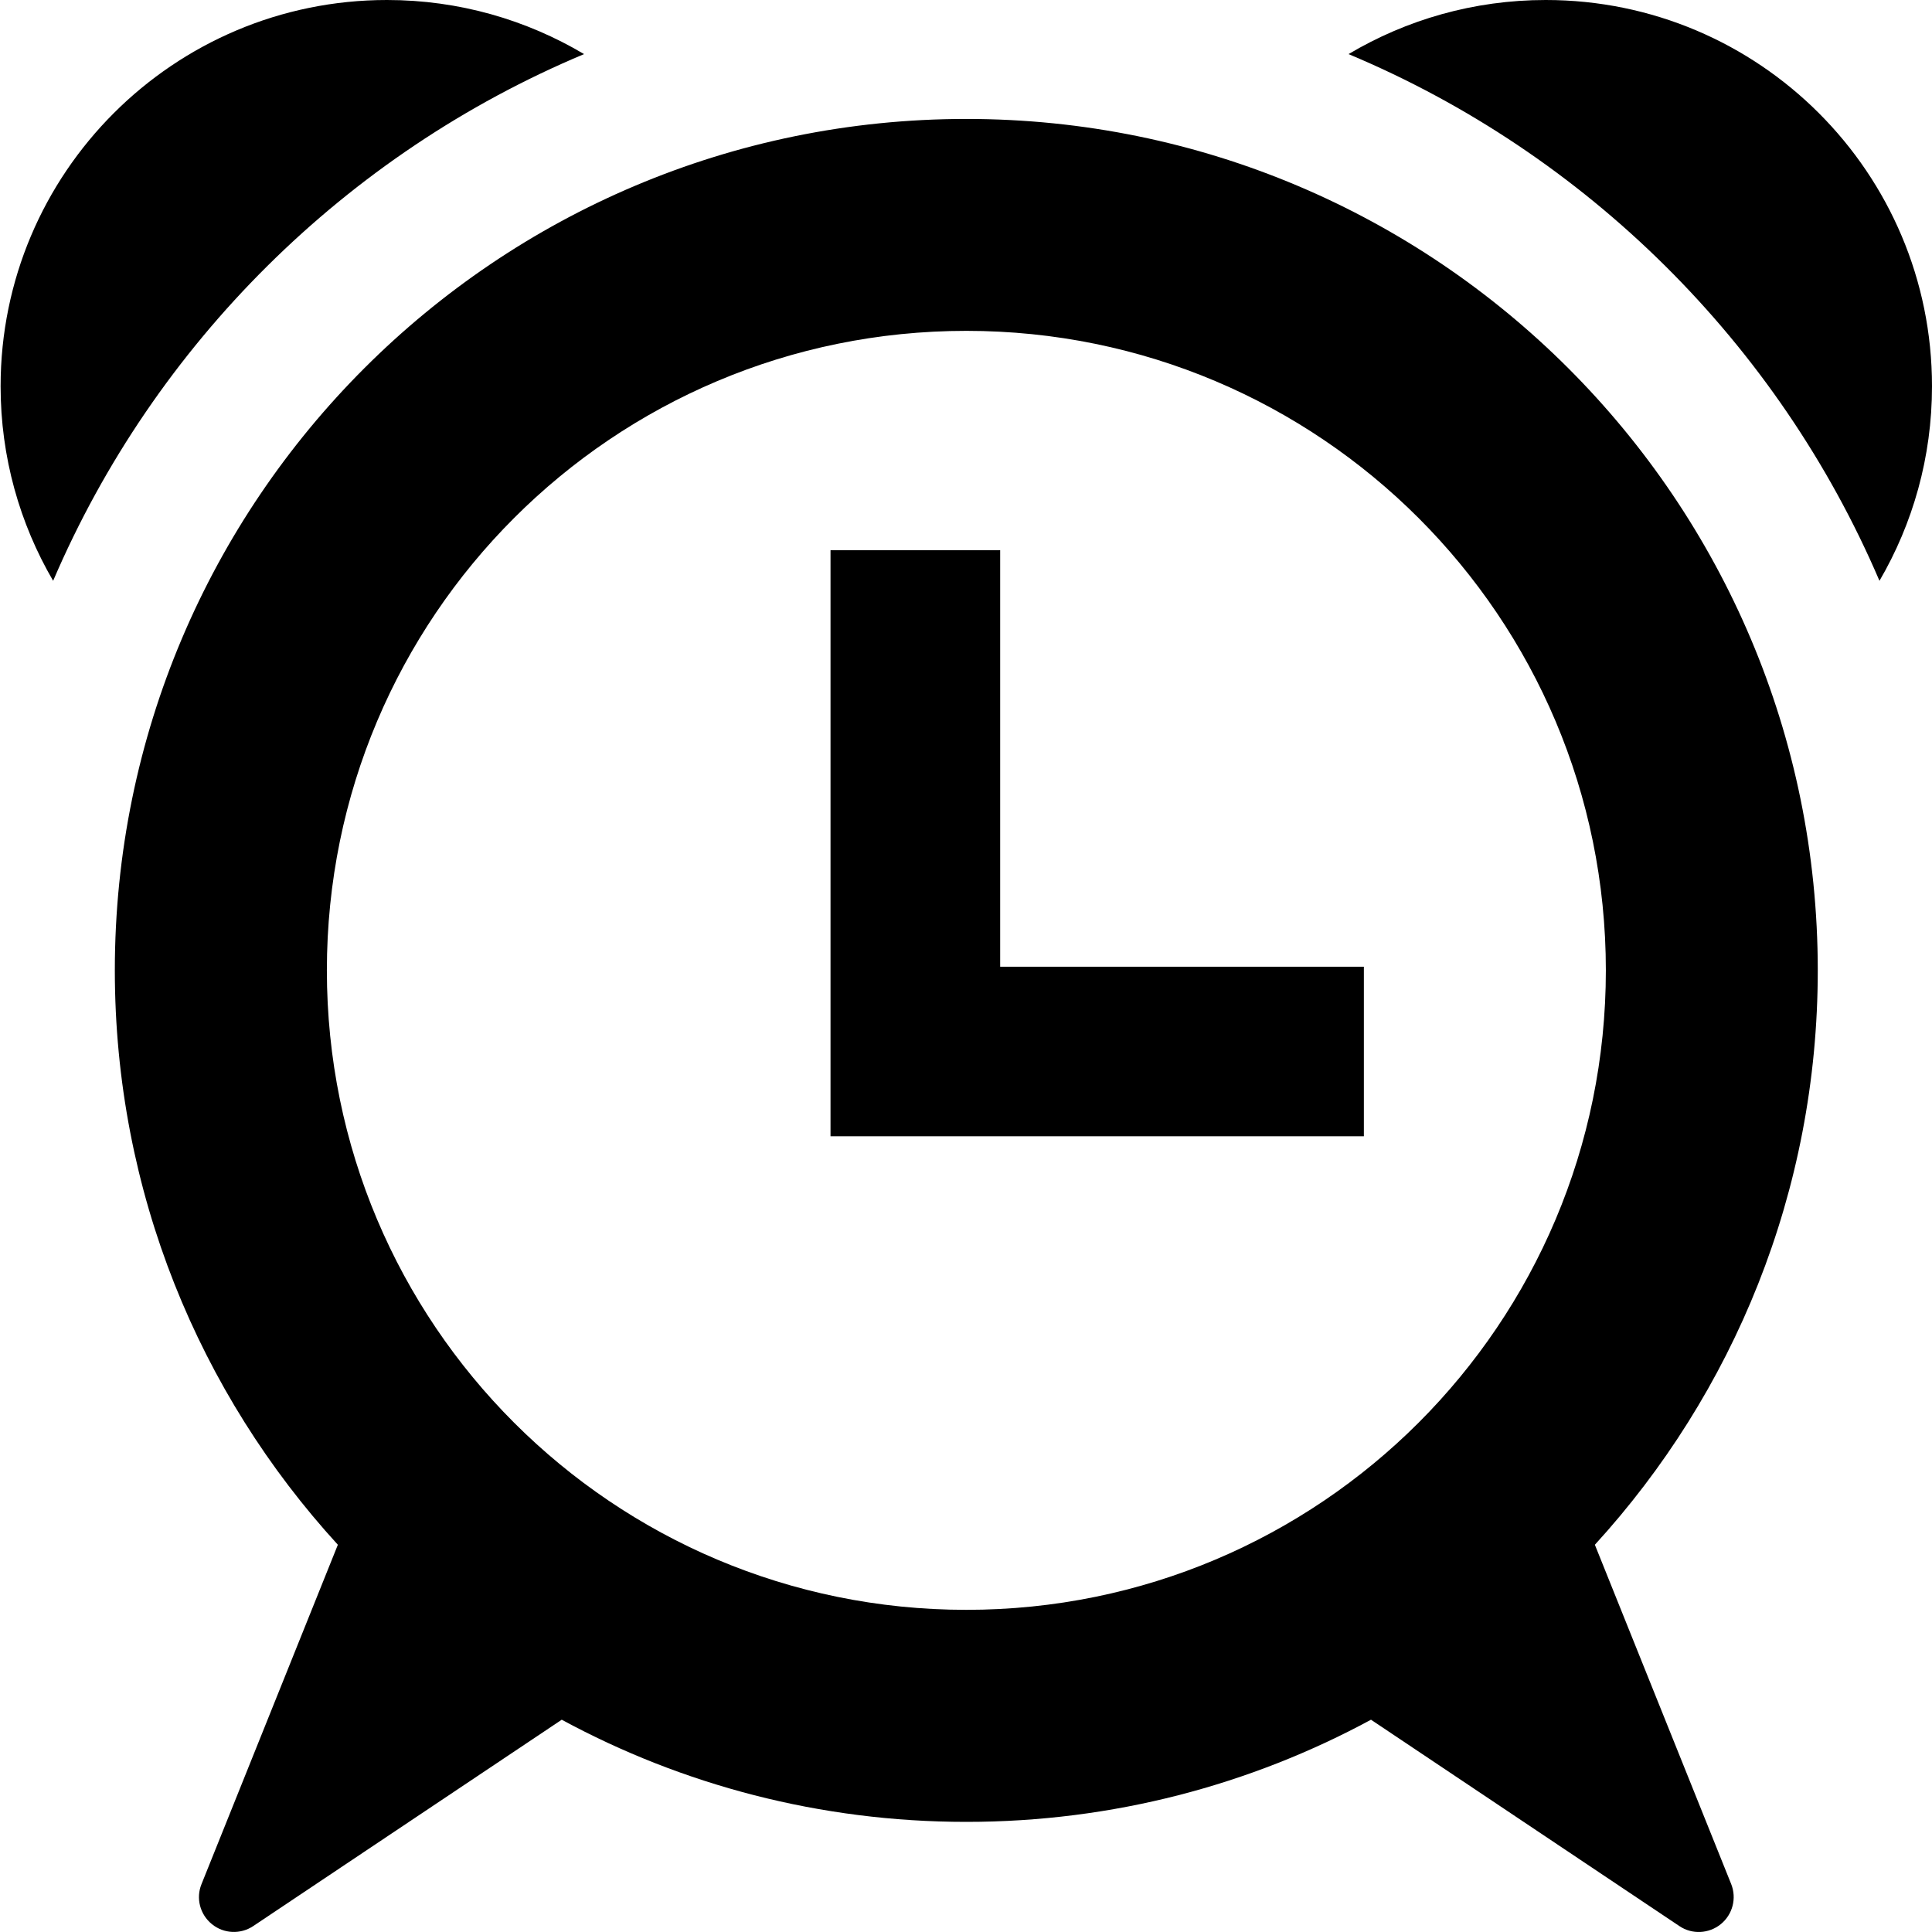 <?xml version="1.0" encoding="UTF-8" standalone="no"?>
<!DOCTYPE svg PUBLIC "-//W3C//DTD SVG 1.1//EN" "http://www.w3.org/Graphics/SVG/1.1/DTD/svg11.dtd">
<svg width="100%" height="100%" viewBox="0 0 16 16" version="1.1" xmlns="http://www.w3.org/2000/svg" xmlns:xlink="http://www.w3.org/1999/xlink" xml:space="preserve" xmlns:serif="http://www.serif.com/" style="fill-rule:evenodd;clip-rule:evenodd;stroke-linejoin:round;stroke-miterlimit:2;">
    <g transform="matrix(1,0,0,1,-581,-742)">
        <g id="timeout" transform="matrix(1,0,0,1,596.565,753.212)">
            <path d="M0,-6.402C0.276,-6.875 0.435,-7.425 0.435,-8.013C0.435,-9.78 -0.997,-11.212 -2.764,-11.212C-3.361,-11.212 -3.919,-11.048 -4.397,-10.764C-2.425,-9.938 -0.841,-8.366 0,-6.402M-10.728,-10.764C-11.206,-11.048 -11.764,-11.212 -12.36,-11.212C-14.127,-11.212 -15.56,-9.78 -15.56,-8.013C-15.56,-7.425 -15.401,-6.875 -15.125,-6.402C-14.284,-8.366 -12.699,-9.938 -10.728,-10.764M-7.562,2.12C-10.489,2.12 -12.858,-0.248 -12.858,-3.176C-12.858,-6.103 -10.49,-8.472 -7.562,-8.472C-4.636,-8.472 -2.266,-6.103 -2.266,-3.176C-2.266,-0.249 -4.635,2.12 -7.562,2.12M-2.357,1.581C-1.211,0.327 -0.511,-1.342 -0.511,-3.176C-0.511,-7.07 -3.668,-10.227 -7.562,-10.227C-11.457,-10.227 -14.614,-7.07 -14.614,-3.176C-14.614,-1.342 -13.914,0.327 -12.767,1.581C-13.12,2.46 -13.583,3.612 -13.896,4.391C-13.944,4.508 -13.909,4.643 -13.81,4.723C-13.712,4.803 -13.573,4.809 -13.468,4.739C-12.75,4.259 -11.683,3.545 -10.913,3.03C-9.917,3.569 -8.775,3.876 -7.562,3.876C-6.349,3.876 -5.208,3.569 -4.211,3.03L-1.657,4.739C-1.552,4.81 -1.413,4.803 -1.314,4.723C-1.216,4.643 -1.181,4.509 -1.228,4.391L-2.357,1.581ZM-4.27,-1.802L-8.687,-1.802L-8.687,-6.655L-7.282,-6.655L-7.282,-3.206L-4.27,-3.206L-4.27,-1.802Z" style="fill-rule:nonzero;"/>
        </g>
    </g>
</svg>
